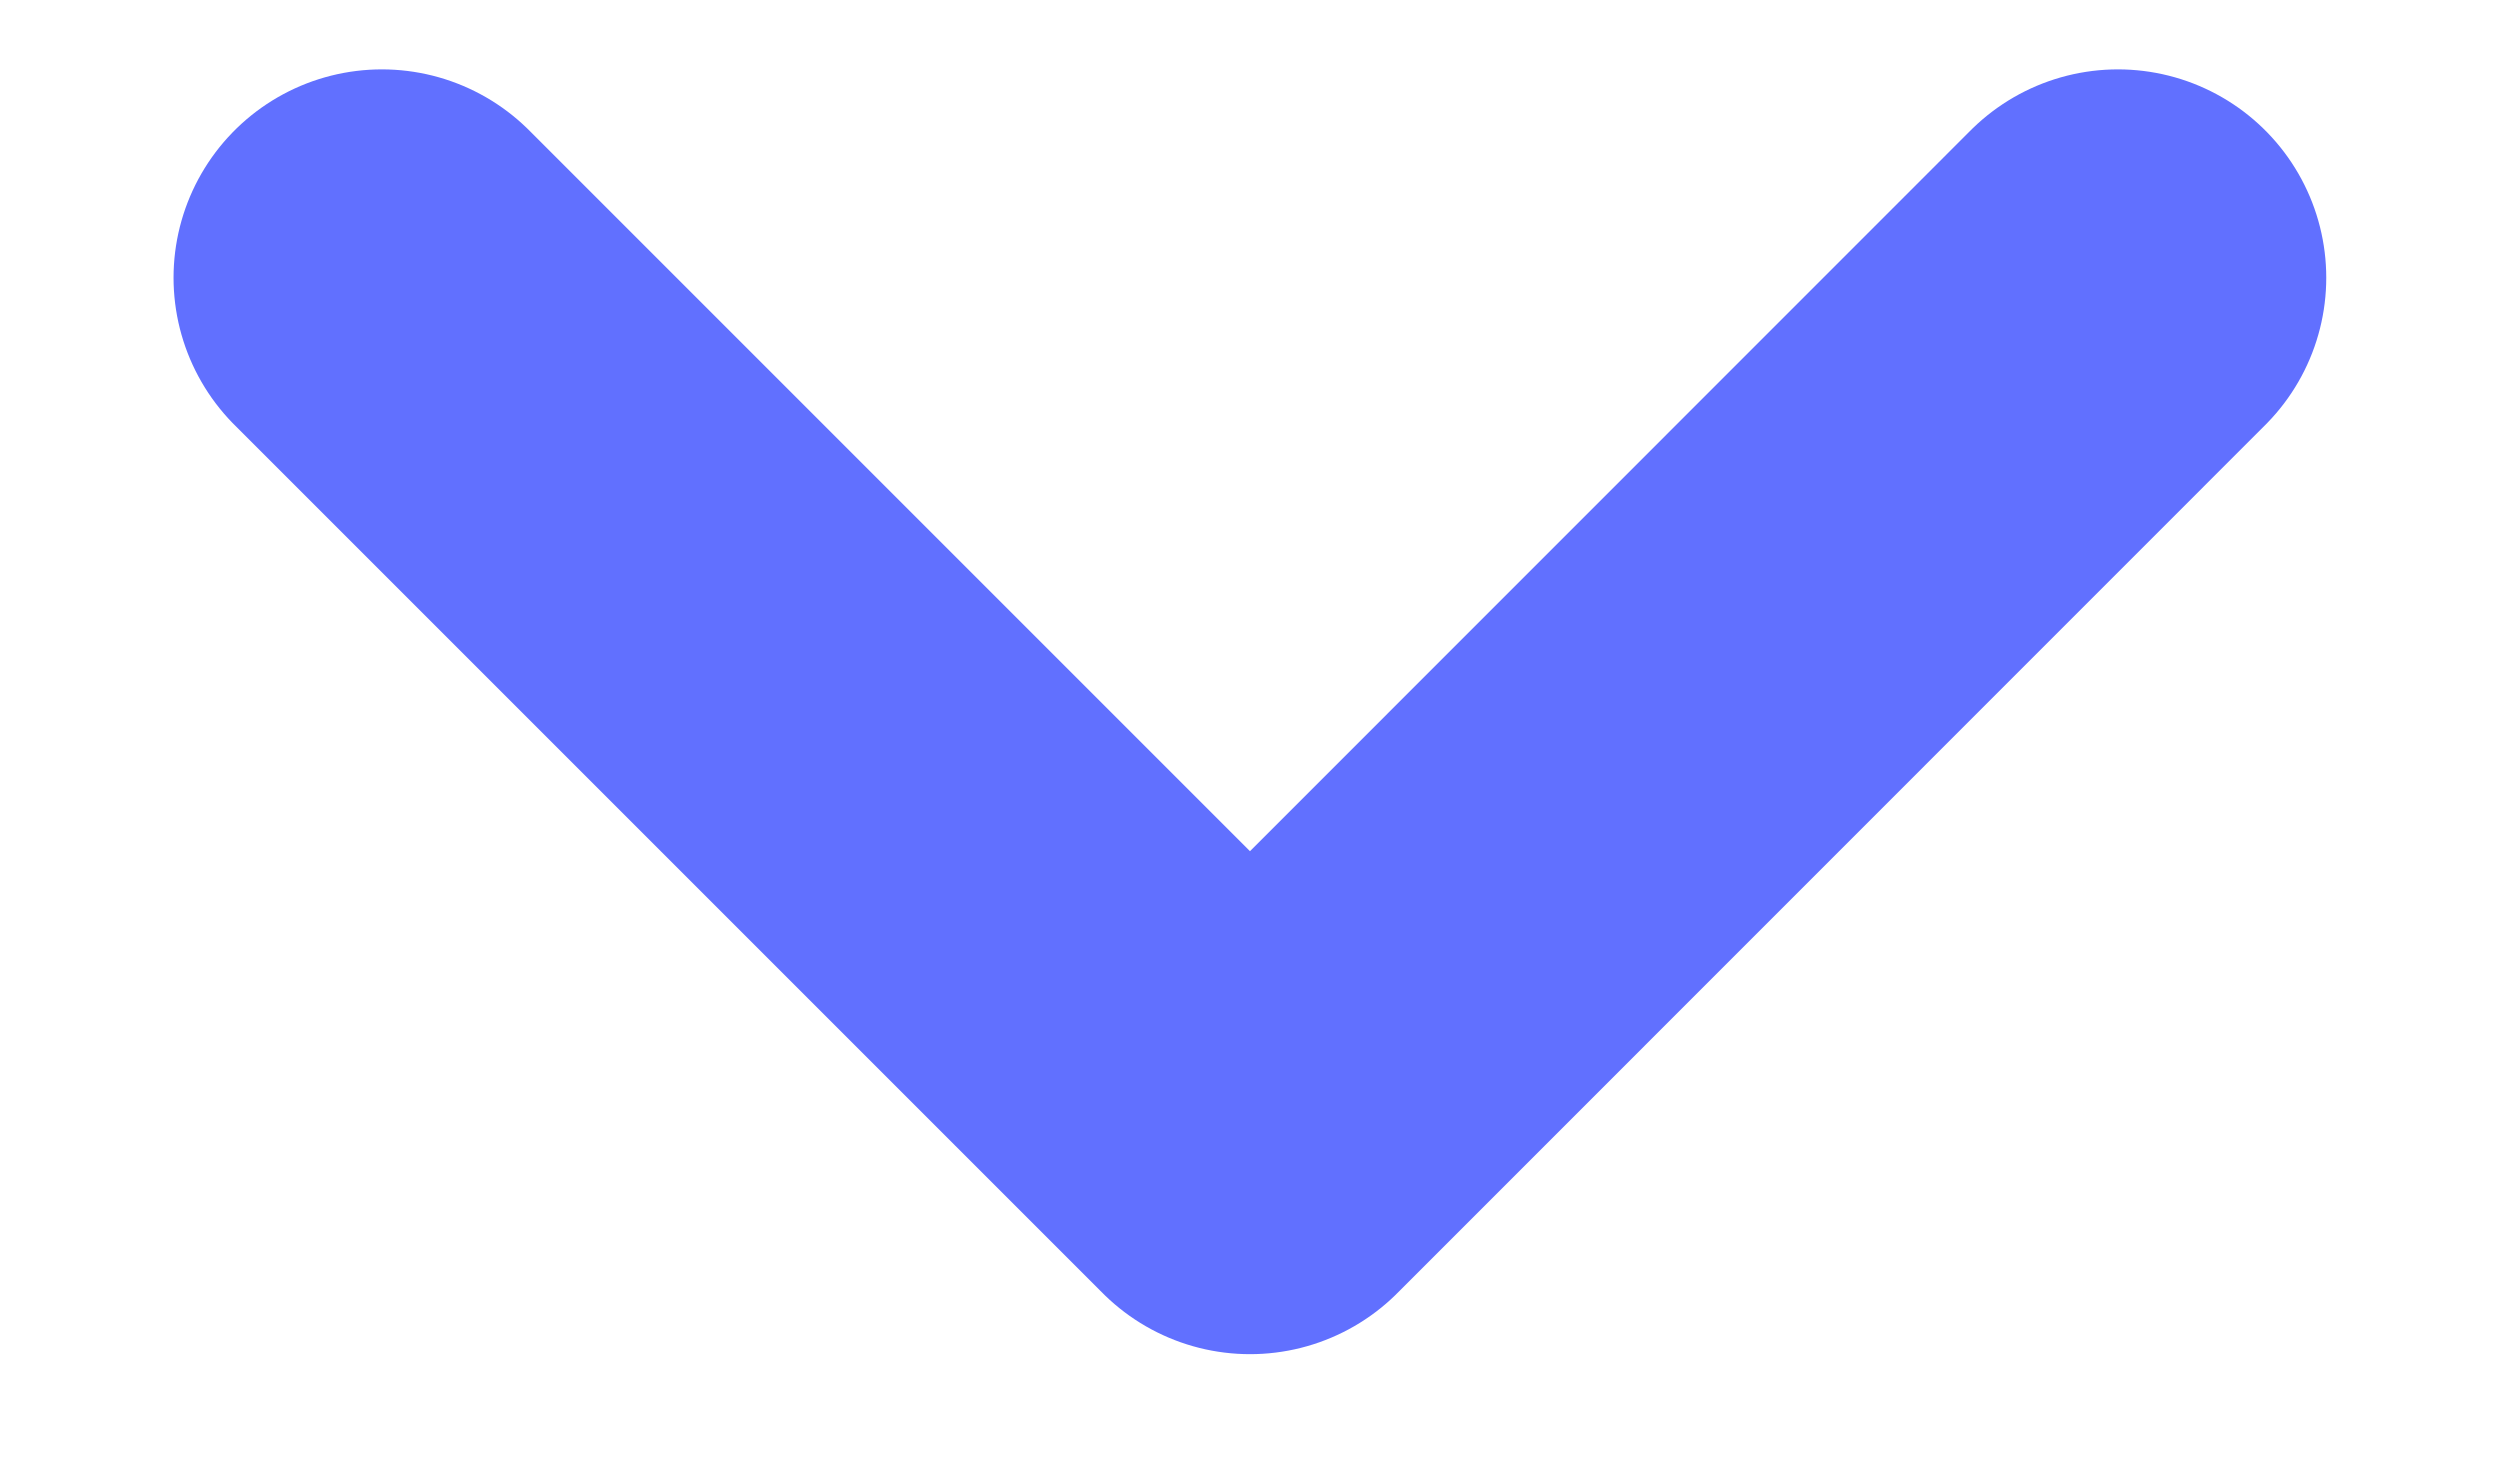 <svg width="12" height="7" viewBox="0 0 12 7" fill="none" xmlns="http://www.w3.org/2000/svg">
<path d="M1.833 1.333L6 5.5L10.166 1.333" stroke="#6170FF" stroke-width="2" stroke-linecap="round" stroke-linejoin="round"/>
</svg>

